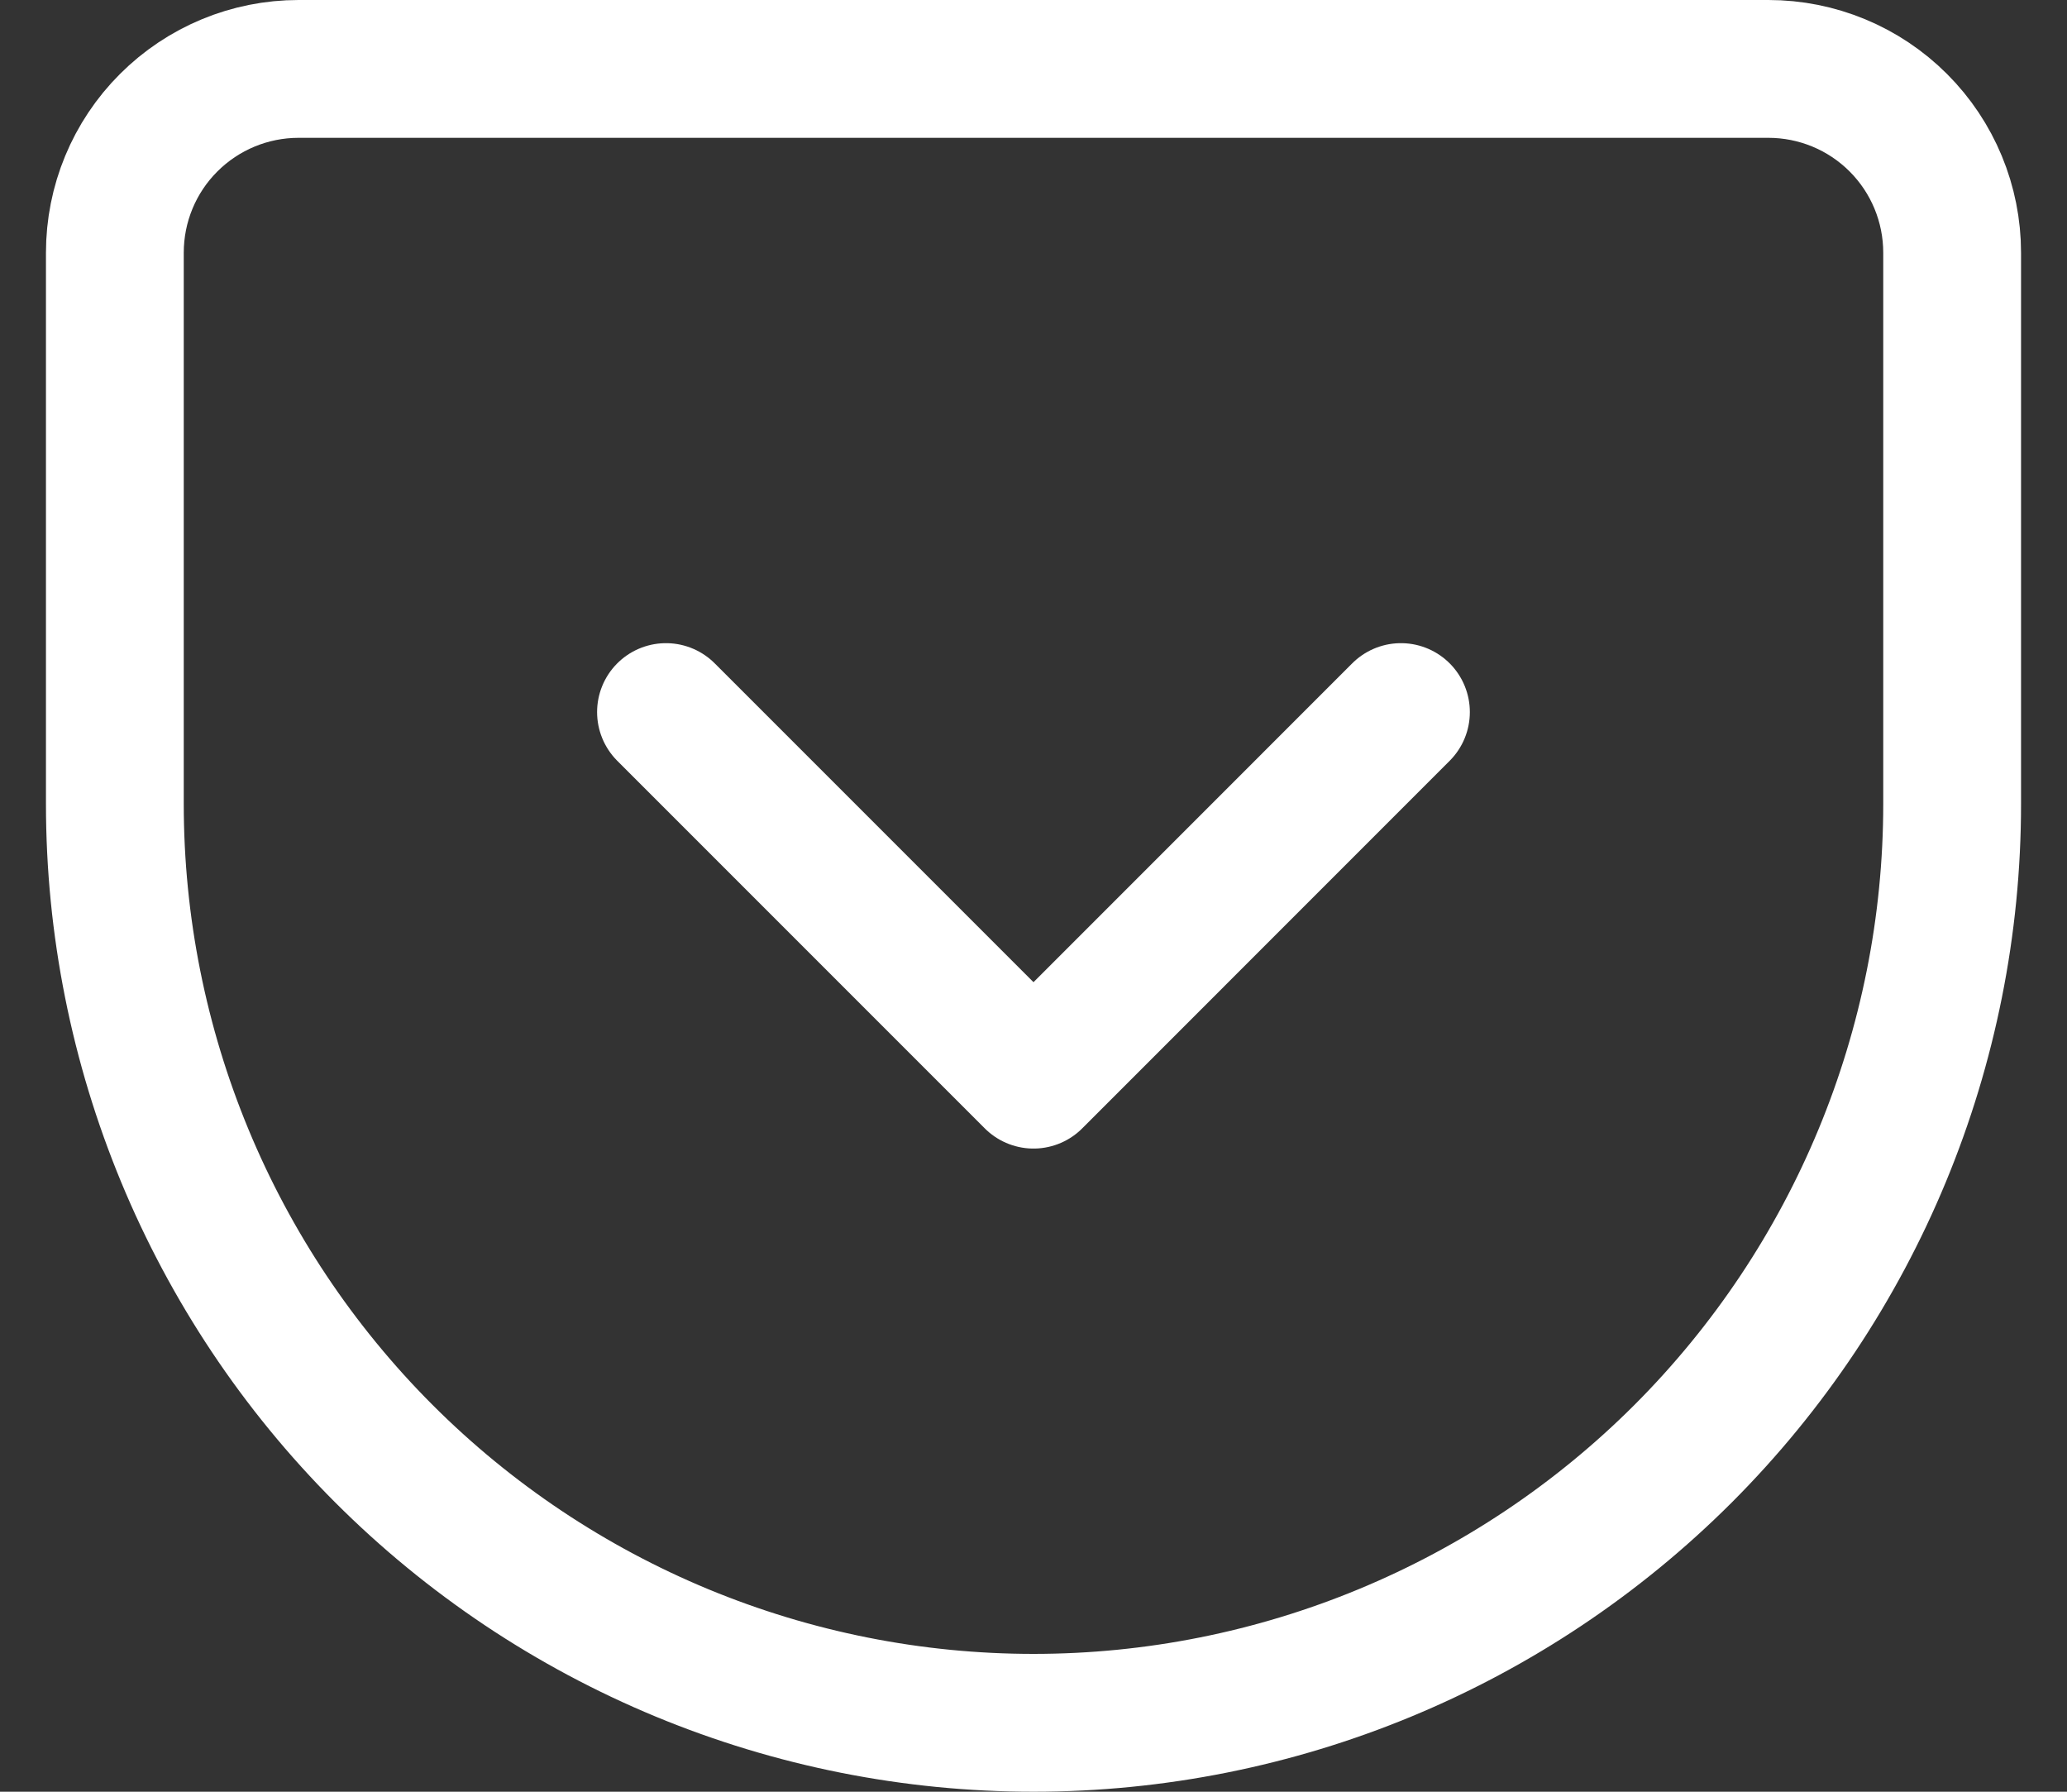 <svg width="30" height="26" viewBox="0 0 30 26" fill="none" xmlns="http://www.w3.org/2000/svg">
<rect x="0" y="0" width="30" height="26" fill="#333333" stroke="none"/>
<path d="M9.666 10.333L15 15.667L20.333 10.333M4.333 1H25.666C26.374 1 27.052 1.281 27.552 1.781C28.052 2.281 28.333 2.959 28.333 3.667V11.667C28.333 15.203 26.928 18.594 24.428 21.095C21.927 23.595 18.536 25 15 25C13.249 25 11.515 24.655 9.897 23.985C8.28 23.315 6.81 22.333 5.572 21.095C3.071 18.594 1.667 15.203 1.667 11.667V3.667C1.667 2.959 1.947 2.281 2.448 1.781C2.948 1.281 3.626 1 4.333 1Z" stroke="white" stroke-width="2" stroke-linecap="round" stroke-linejoin="round"/>
</svg>
